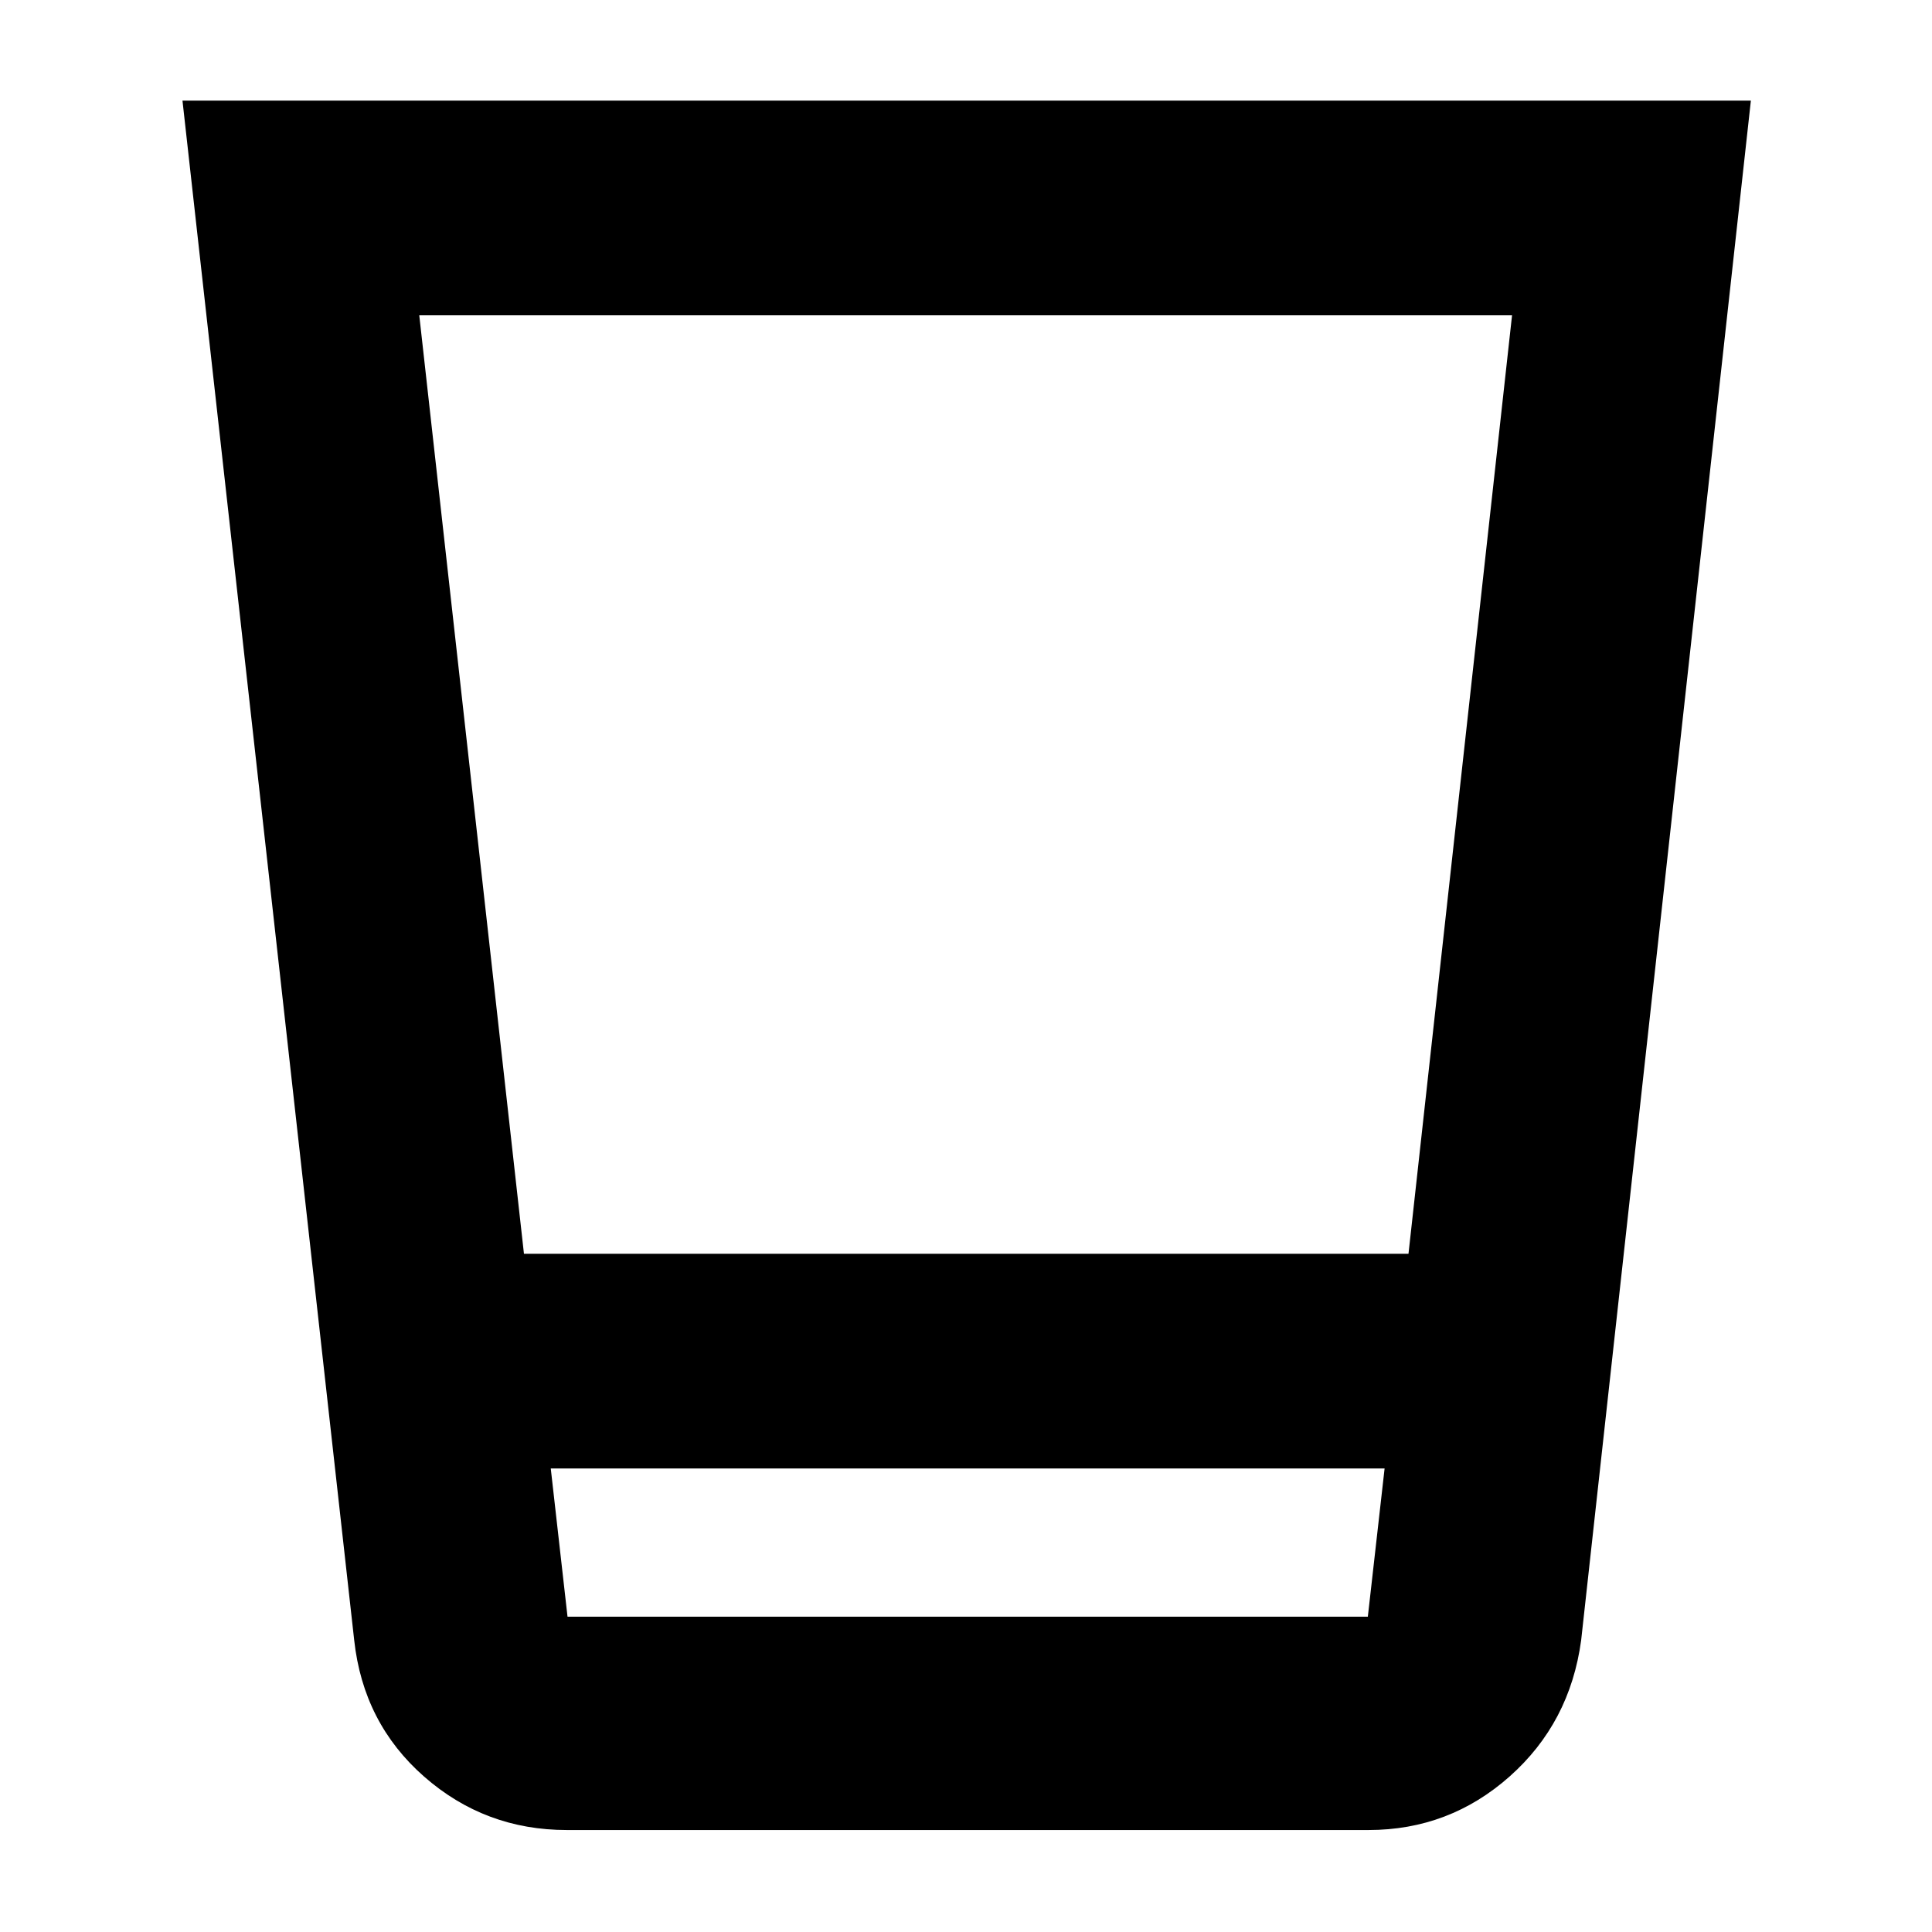 <svg xmlns="http://www.w3.org/2000/svg" height="40" viewBox="0 -960 960 960" width="40"><path d="M281.67-50.67q-40.68 0-70.93-26.55Q180.5-103.77 176-145L90.67-910H870l-84.33 765q-5.55 41.09-35.54 67.71Q720.14-50.67 680-50.67H281.67Zm-8-179.66 8.33 73.66h397.67l8.33-73.66H273.67ZM260.35-337h439.52l51.46-466.33h-543L260.35-337Zm13.32 180.33H688 273.67Z"/></svg>